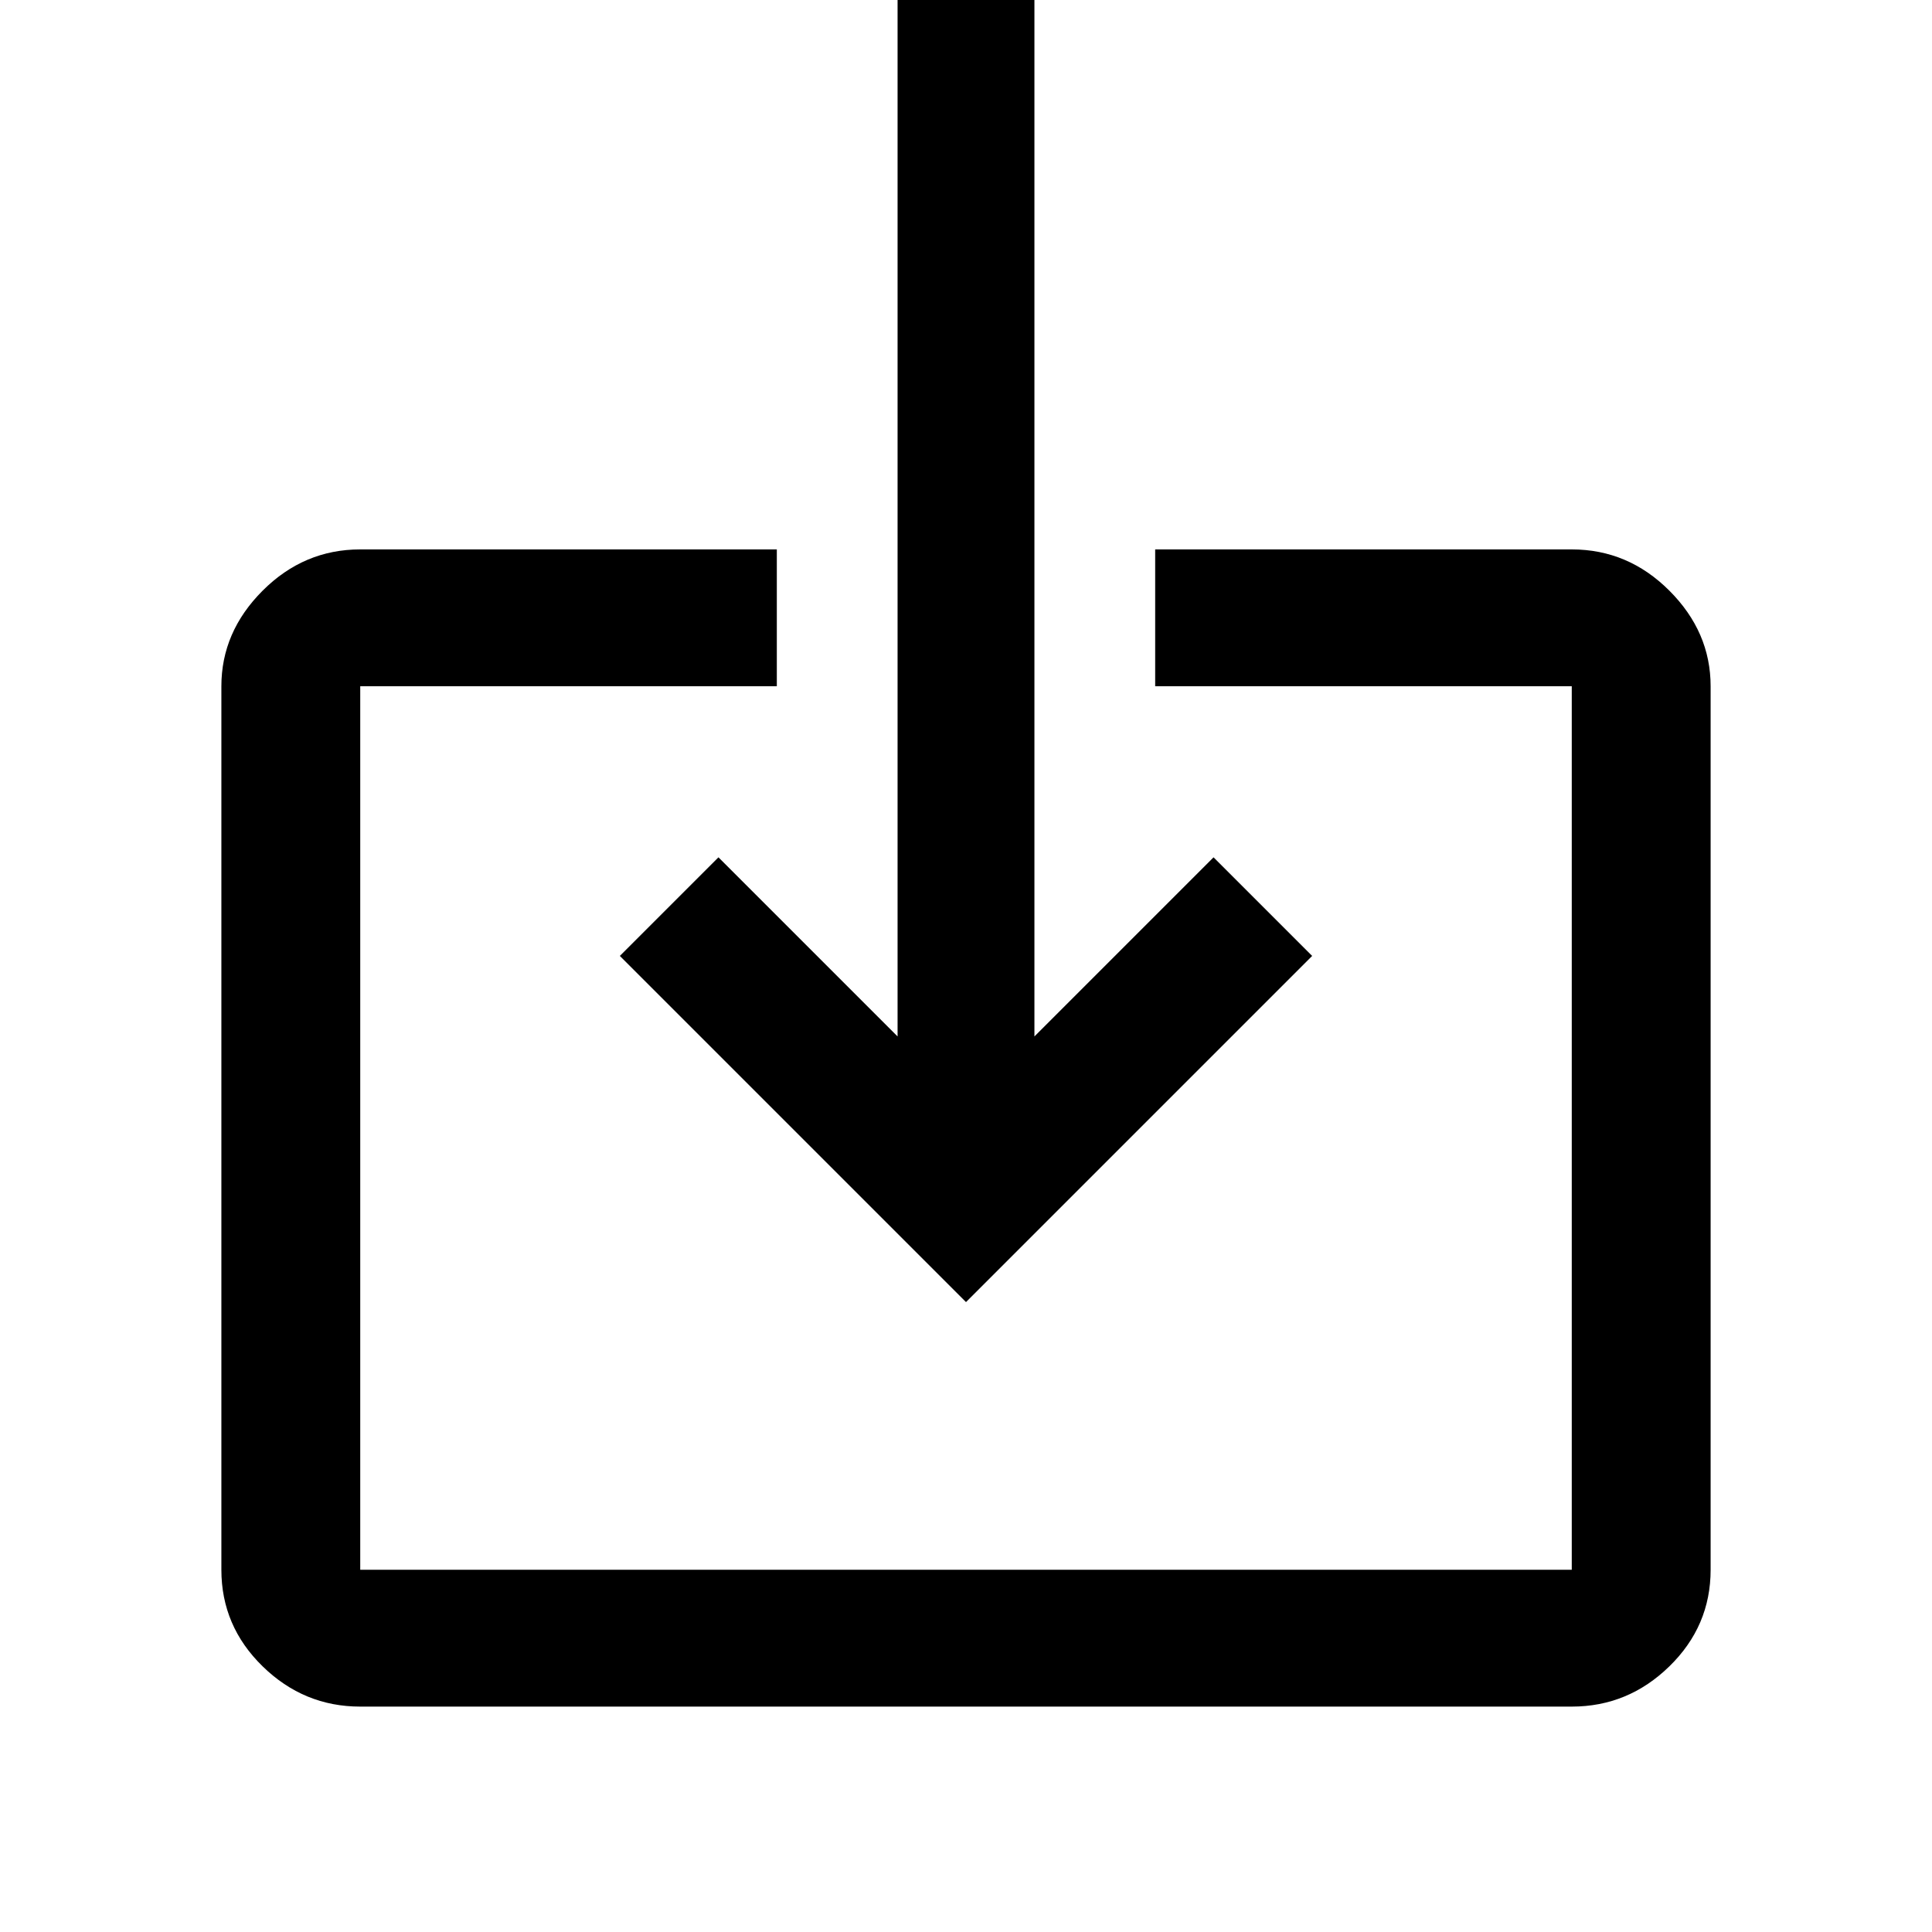 <svg xmlns="http://www.w3.org/2000/svg" width="48" height="48"><path d="M8.95 42.4q-1.4 0-2.425-1T5.5 39V17.05q0-1.35 1.025-2.375T8.95 13.65H19.3v3.4H8.95V39h30.1V17.05H28.7v-3.4h10.35q1.4 0 2.425 1.025T42.5 17.05V39q0 1.4-1.025 2.4t-2.425 1zM24 32.35l-8.6-8.6 2.45-2.45 4.45 4.45V0h3.4v25.75l4.45-4.45 2.45 2.45z"/></svg>